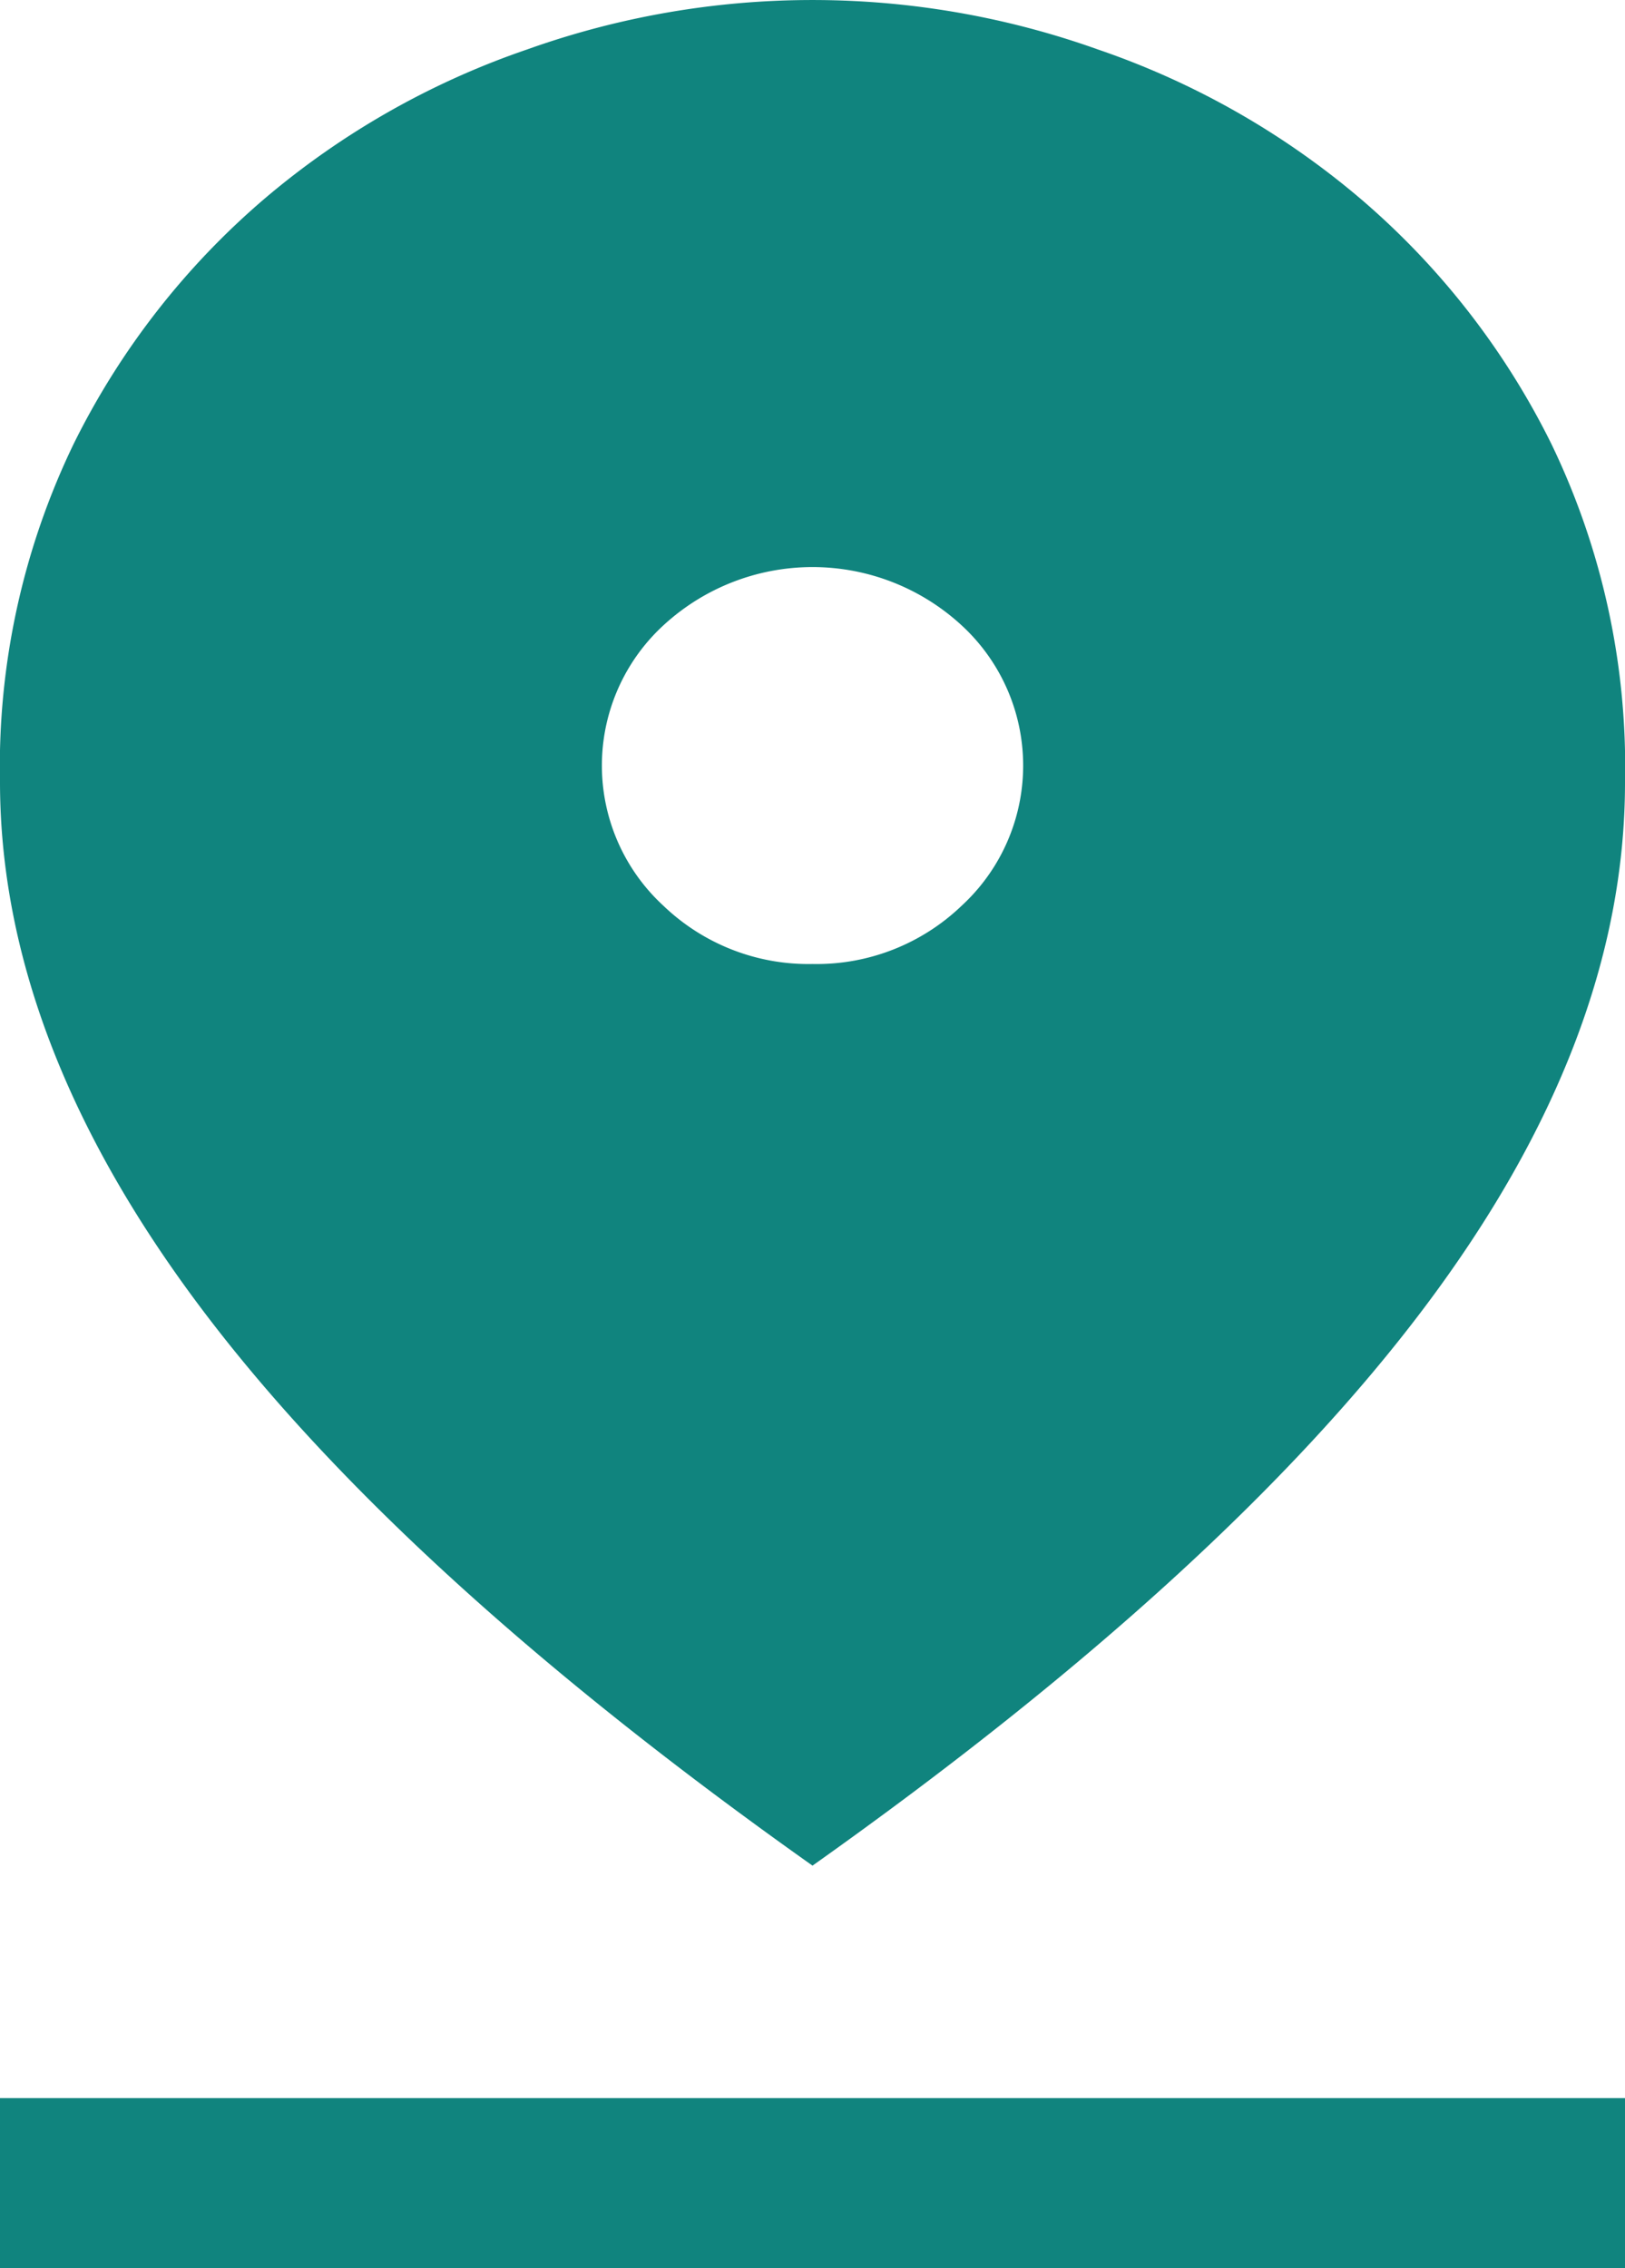 <svg xmlns="http://www.w3.org/2000/svg" width="43" height="60" viewBox="0 0 43 60">
  <path id="pin_drop_FILL1_wght400_GRAD0_opsz48" d="M32,53.35Q21.091,45.625,15.8,38.575T10.5,24.7a19.626,19.626,0,0,1,1.951-8.962A20.443,20.443,0,0,1,17.507,9.25a21.421,21.421,0,0,1,6.928-3.937,22.457,22.457,0,0,1,15.13,0A21.421,21.421,0,0,1,46.493,9.25a20.443,20.443,0,0,1,5.056,6.487A19.626,19.626,0,0,1,53.5,24.7q0,6.825-5.3,13.875T32,53.35ZM32,29.5a5.542,5.542,0,0,0,3.942-1.537,5.038,5.038,0,0,0,0-7.425,5.821,5.821,0,0,0-7.883,0,5.038,5.038,0,0,0,0,7.425A5.542,5.542,0,0,0,32,29.5ZM10.5,64V59.5h43V64Z" transform="translate(-10.5 -4)" fill="#10847e"/>
</svg>
